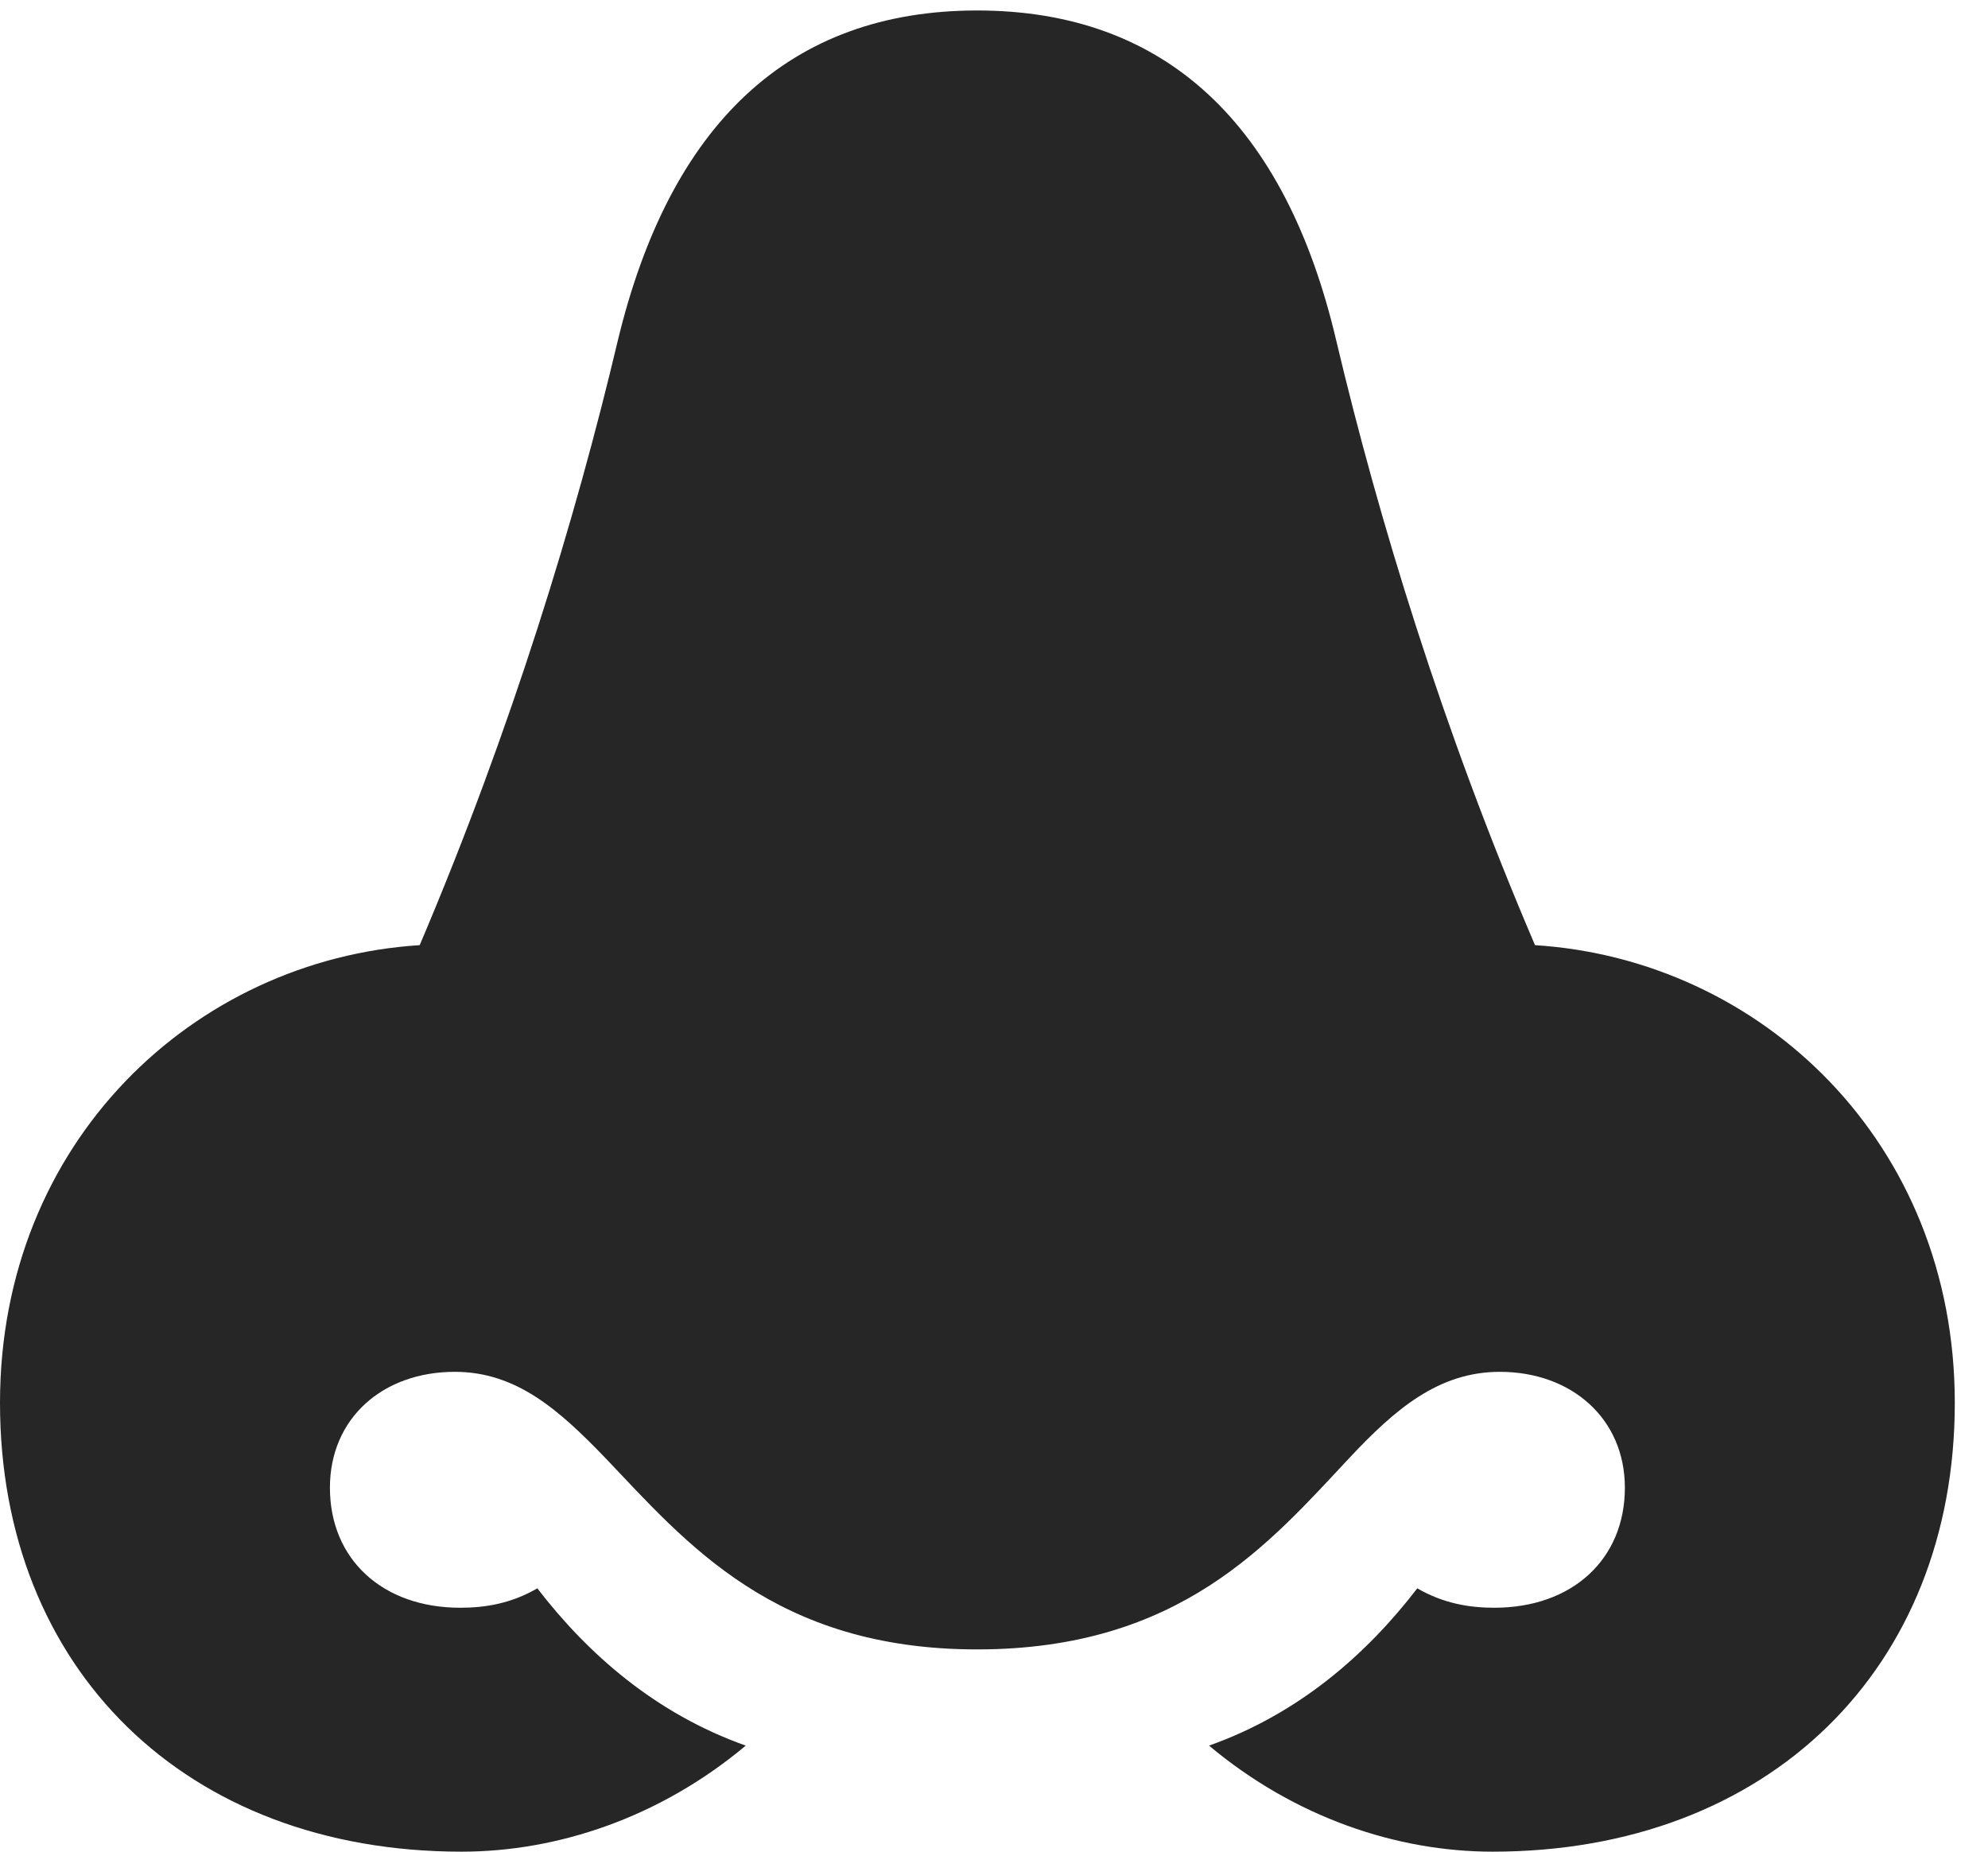 <?xml version="1.0" encoding="UTF-8"?>
<!--Generator: Apple Native CoreSVG 326-->
<!DOCTYPE svg PUBLIC "-//W3C//DTD SVG 1.1//EN" "http://www.w3.org/Graphics/SVG/1.1/DTD/svg11.dtd">
<svg version="1.1" xmlns="http://www.w3.org/2000/svg" xmlns:xlink="http://www.w3.org/1999/xlink"
       viewBox="0 0 21.614 20.132">
       <g>
              <rect height="20.132" opacity="0" width="21.614" x="0" y="0" />
              <path d="M0 15.252C0 18.141 2.017 20.132 5.018 20.132C6.062 20.132 7.173 19.762 8.108 18.979C7.128 18.631 6.394 17.986 5.842 17.269C5.557 17.434 5.277 17.48 5.004 17.48C4.156 17.48 3.587 16.951 3.587 16.175C3.587 15.421 4.16 14.915 4.945 14.915C5.613 14.915 6.077 15.328 6.581 15.851C7.458 16.771 8.42 17.933 10.623 17.933C12.832 17.933 13.802 16.778 14.671 15.851C15.168 15.321 15.64 14.915 16.307 14.915C17.083 14.915 17.666 15.421 17.666 16.175C17.666 16.951 17.096 17.48 16.246 17.48C15.976 17.48 15.695 17.434 15.409 17.269C14.858 17.986 14.124 18.631 13.145 18.979C14.079 19.762 15.19 20.132 16.227 20.132C19.228 20.132 21.253 18.141 21.253 15.252C21.253 12.414 19.143 10.432 16.689 10.276C15.681 7.922 14.985 5.632 14.53 3.711C13.977 1.348 12.67 0.114 10.623 0.114C8.582 0.114 7.283 1.348 6.715 3.711C6.26 5.632 5.564 7.922 4.563 10.276C2.11 10.432 0 12.414 0 15.252Z"
                     fill="currentColor" fill-opacity="0.85" />
       </g>
</svg>
